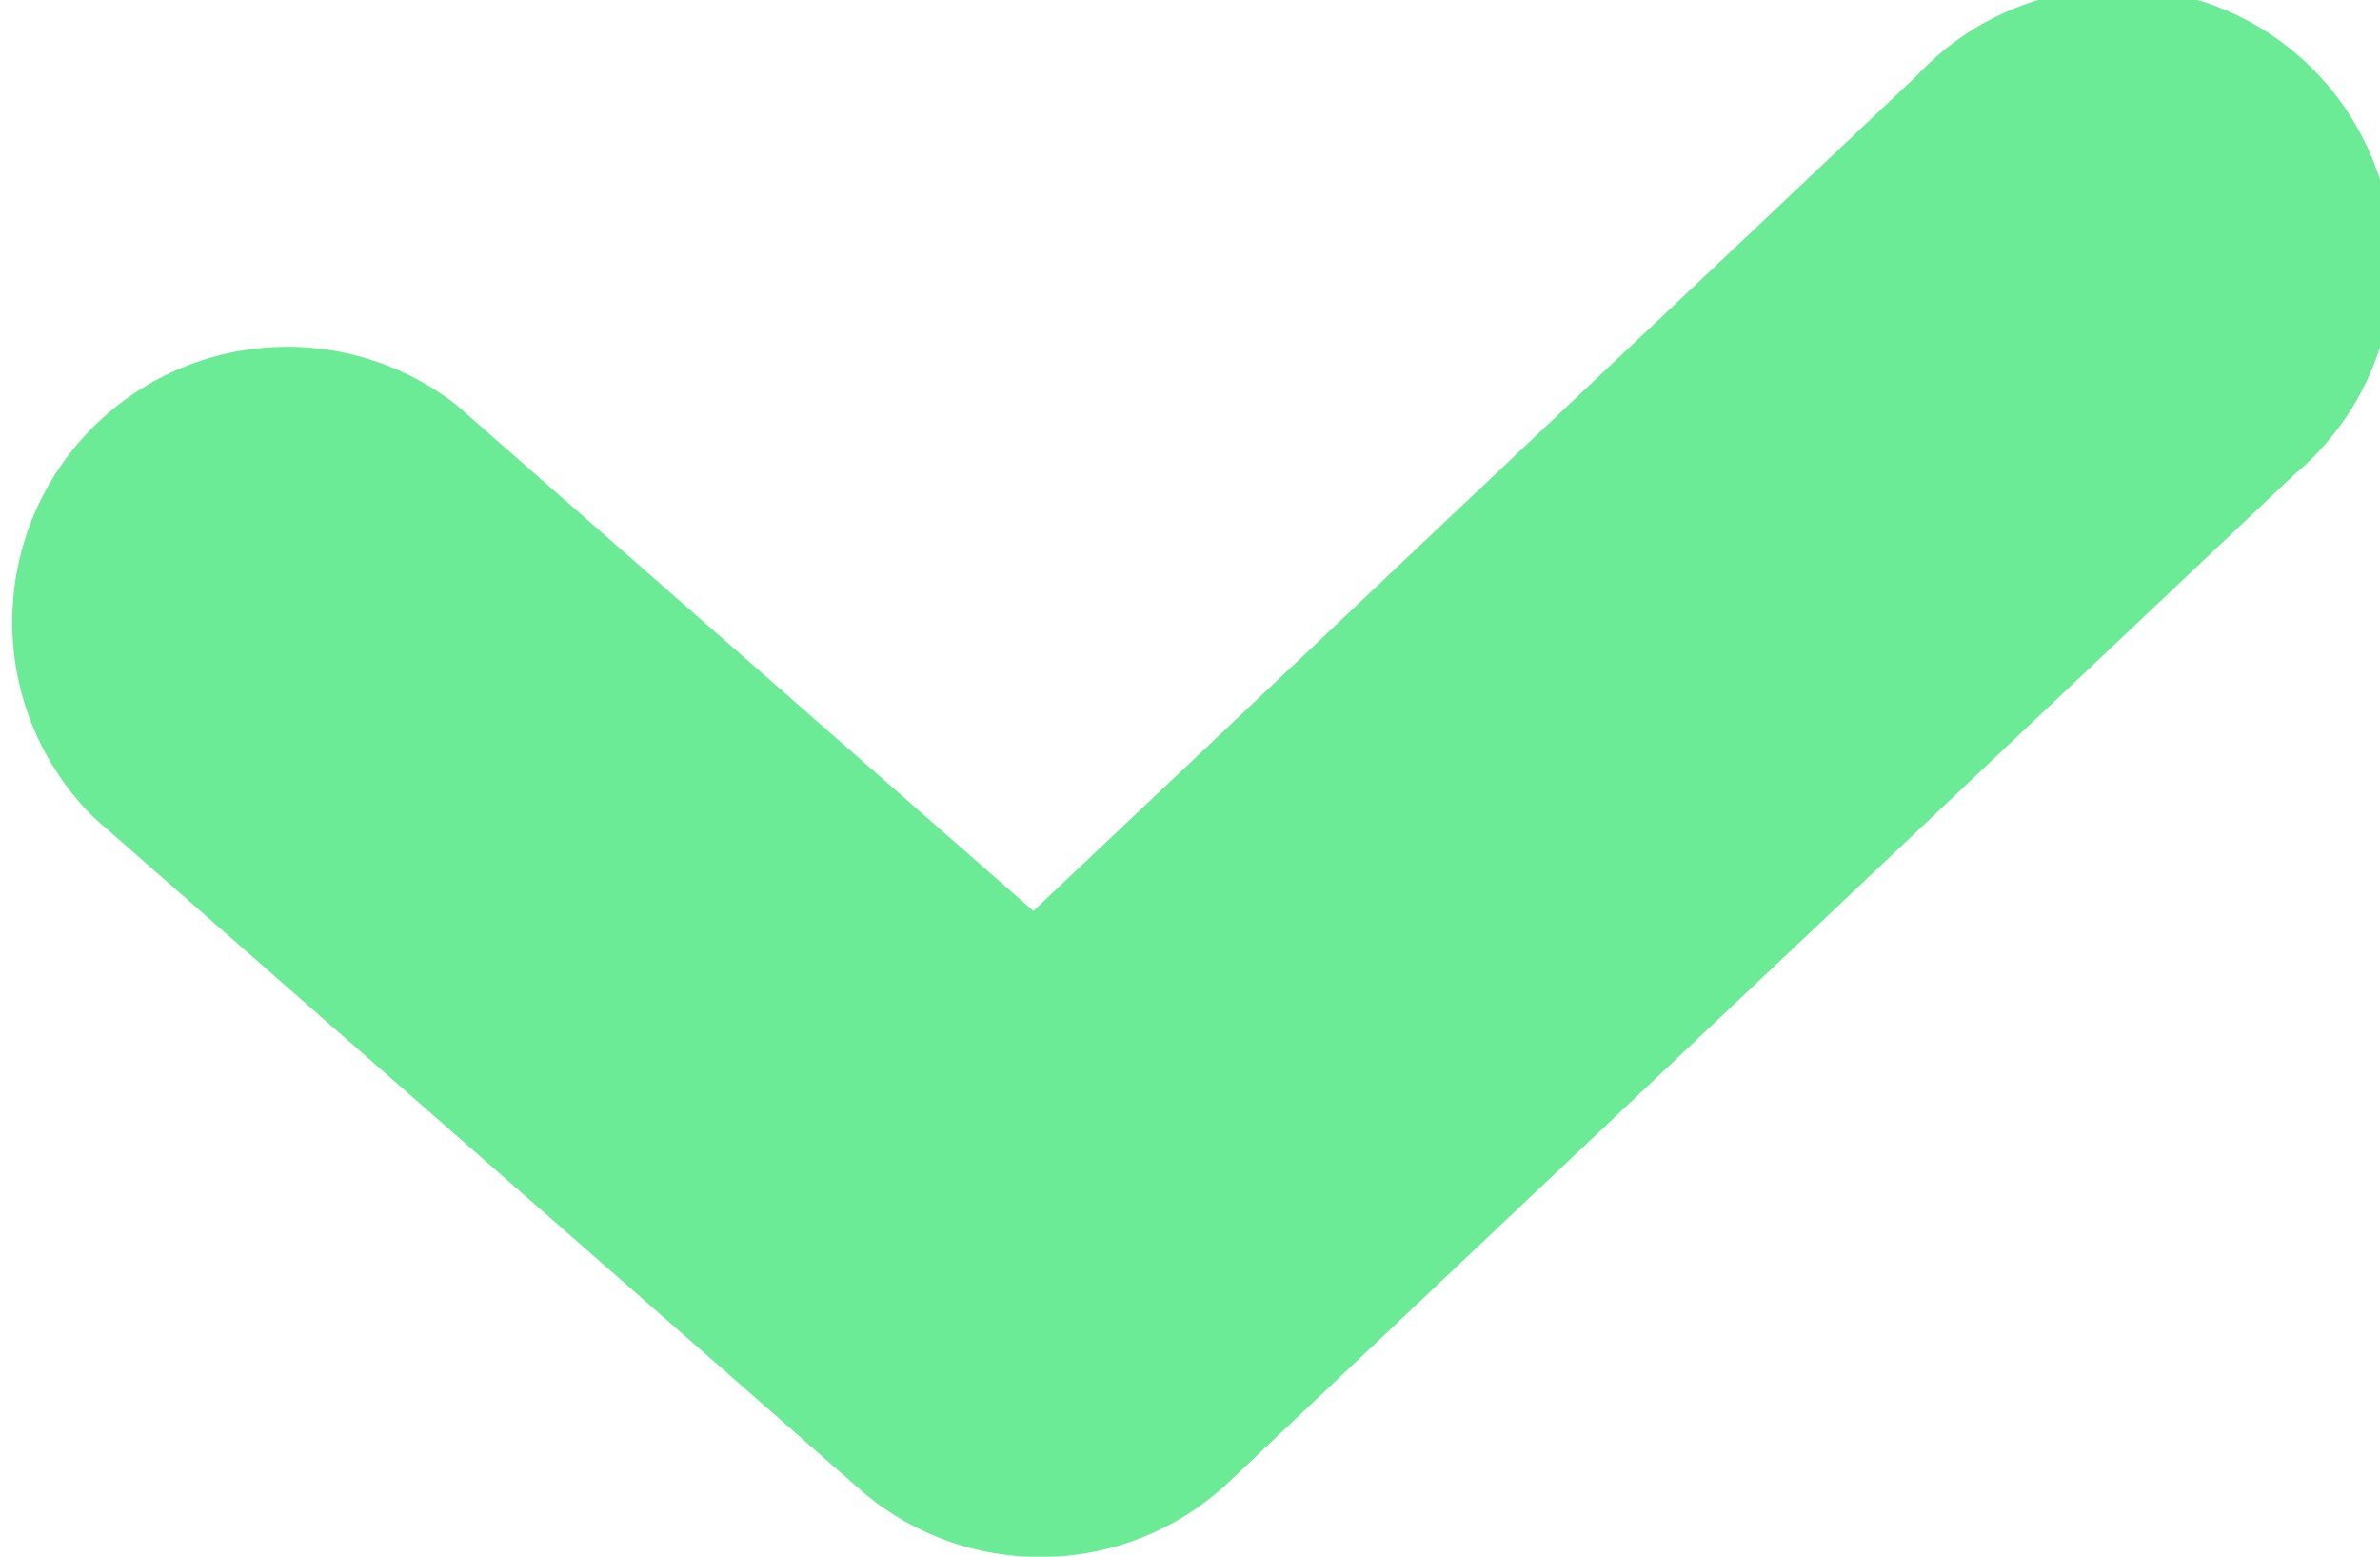 <svg xmlns="http://www.w3.org/2000/svg" width="14.708" height="9.617" viewBox="0 0 14.708 9.617">
    <defs>
        <clipPath id="prefix__clip-path">
            <path fill="none" d="M0 0H14.708V9.618H0z"/>
        </clipPath>
    </defs>
    <g id="prefix__Confirm_icon" clip-path="url(#prefix__clip-path)" data-name="Confirm icon">
        <path id="prefix__Confirm_icon-2" fill="#6ceb96" d="M877.038 973.6a1.692 1.692 0 0 1-1.119-.421l-4.731-4.148a1.7 1.7 0 0 1 2.237-2.552l3.57 3.13 5.46-5.161a1.7 1.7 0 1 1 2.331 2.466l-6.583 6.223a1.693 1.693 0 0 1-1.165.463z" data-name="Confirm icon" transform="translate(-870.609 -963.981)"/>
    </g>
</svg>
